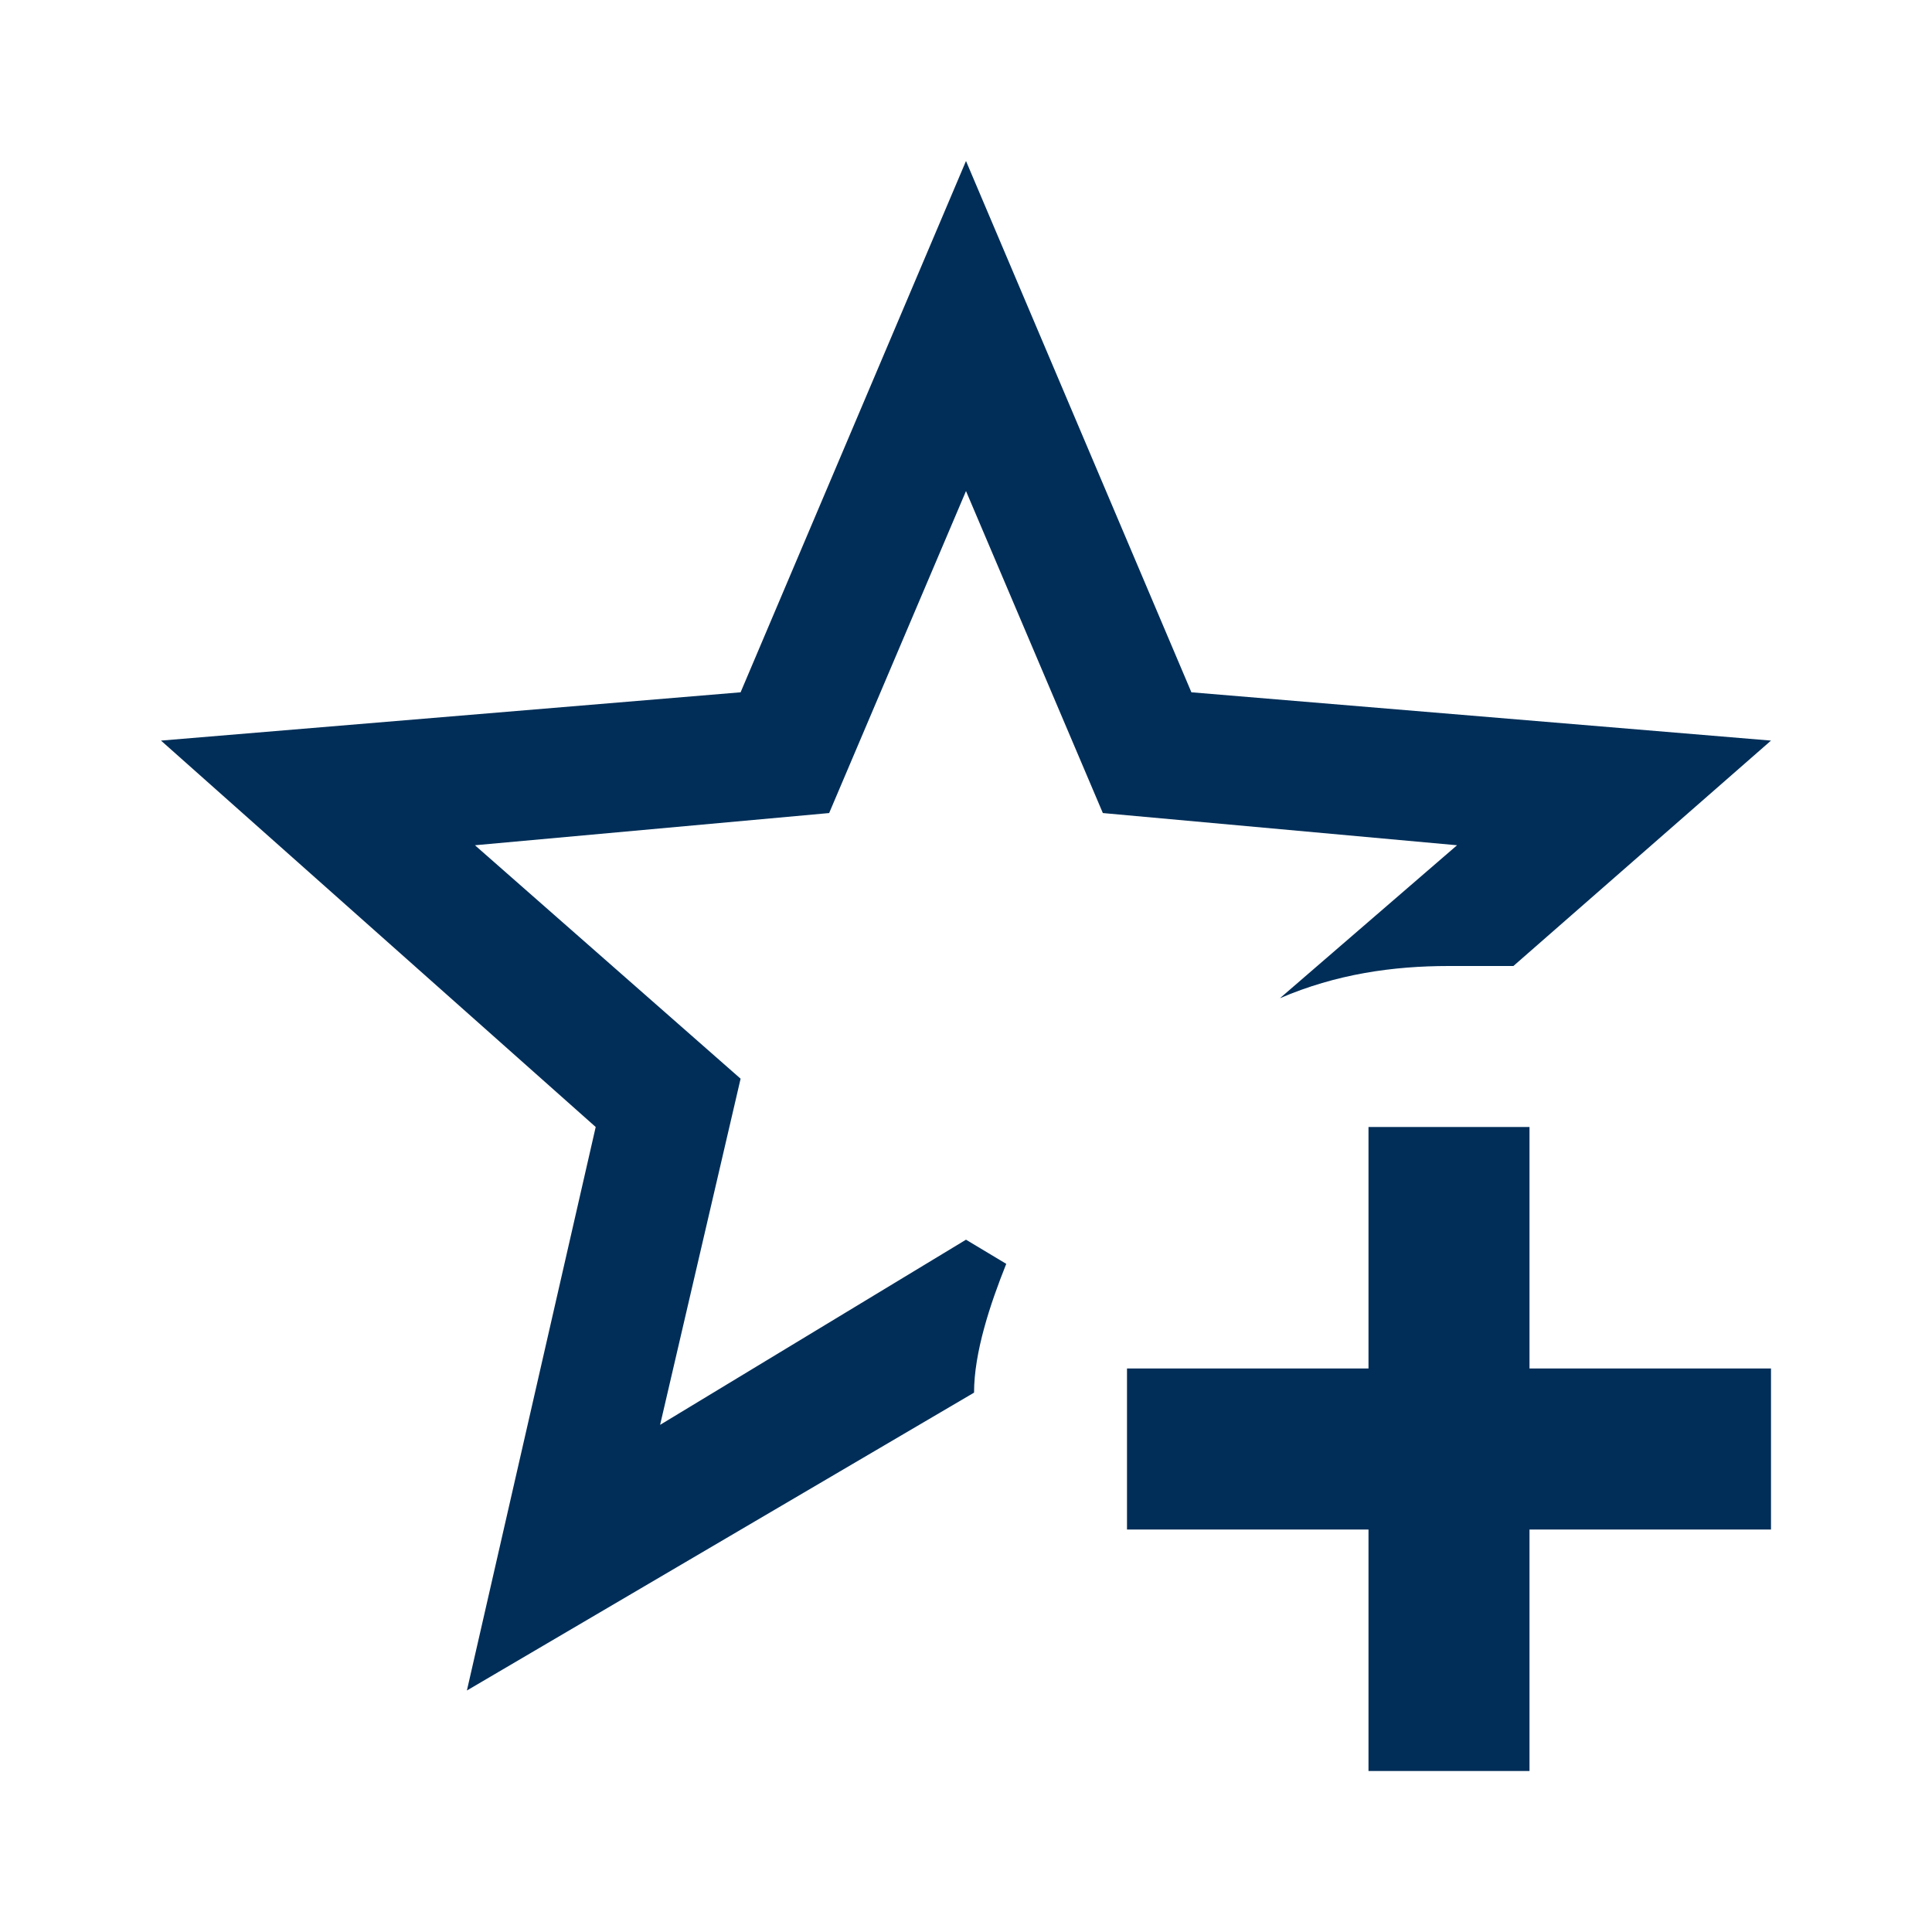 <svg width="24" height="24" viewBox="0 0 24 24" fill="none" xmlns="http://www.w3.org/2000/svg">
<g id="mdi:favorite-add-outline">
<path id="Vector" d="M5.8 21L7.4 14L2 9.2L9.2 8.6L12 2L14.8 8.6L22 9.2L18.8 12H18C17.3 12 16.6 12.1 15.9 12.4L18.1 10.5L13.7 10.1L12 6.1L10.3 10.1L5.9 10.5L9.2 13.4L8.2 17.7L12 15.4L12.5 15.7C12.3 16.2 12.1 16.8 12.1 17.3L5.8 21ZM17 14V17H14V19H17V22H19V19H22V17H19V14H17Z" fill="#002E58"/>
</g>
</svg>
